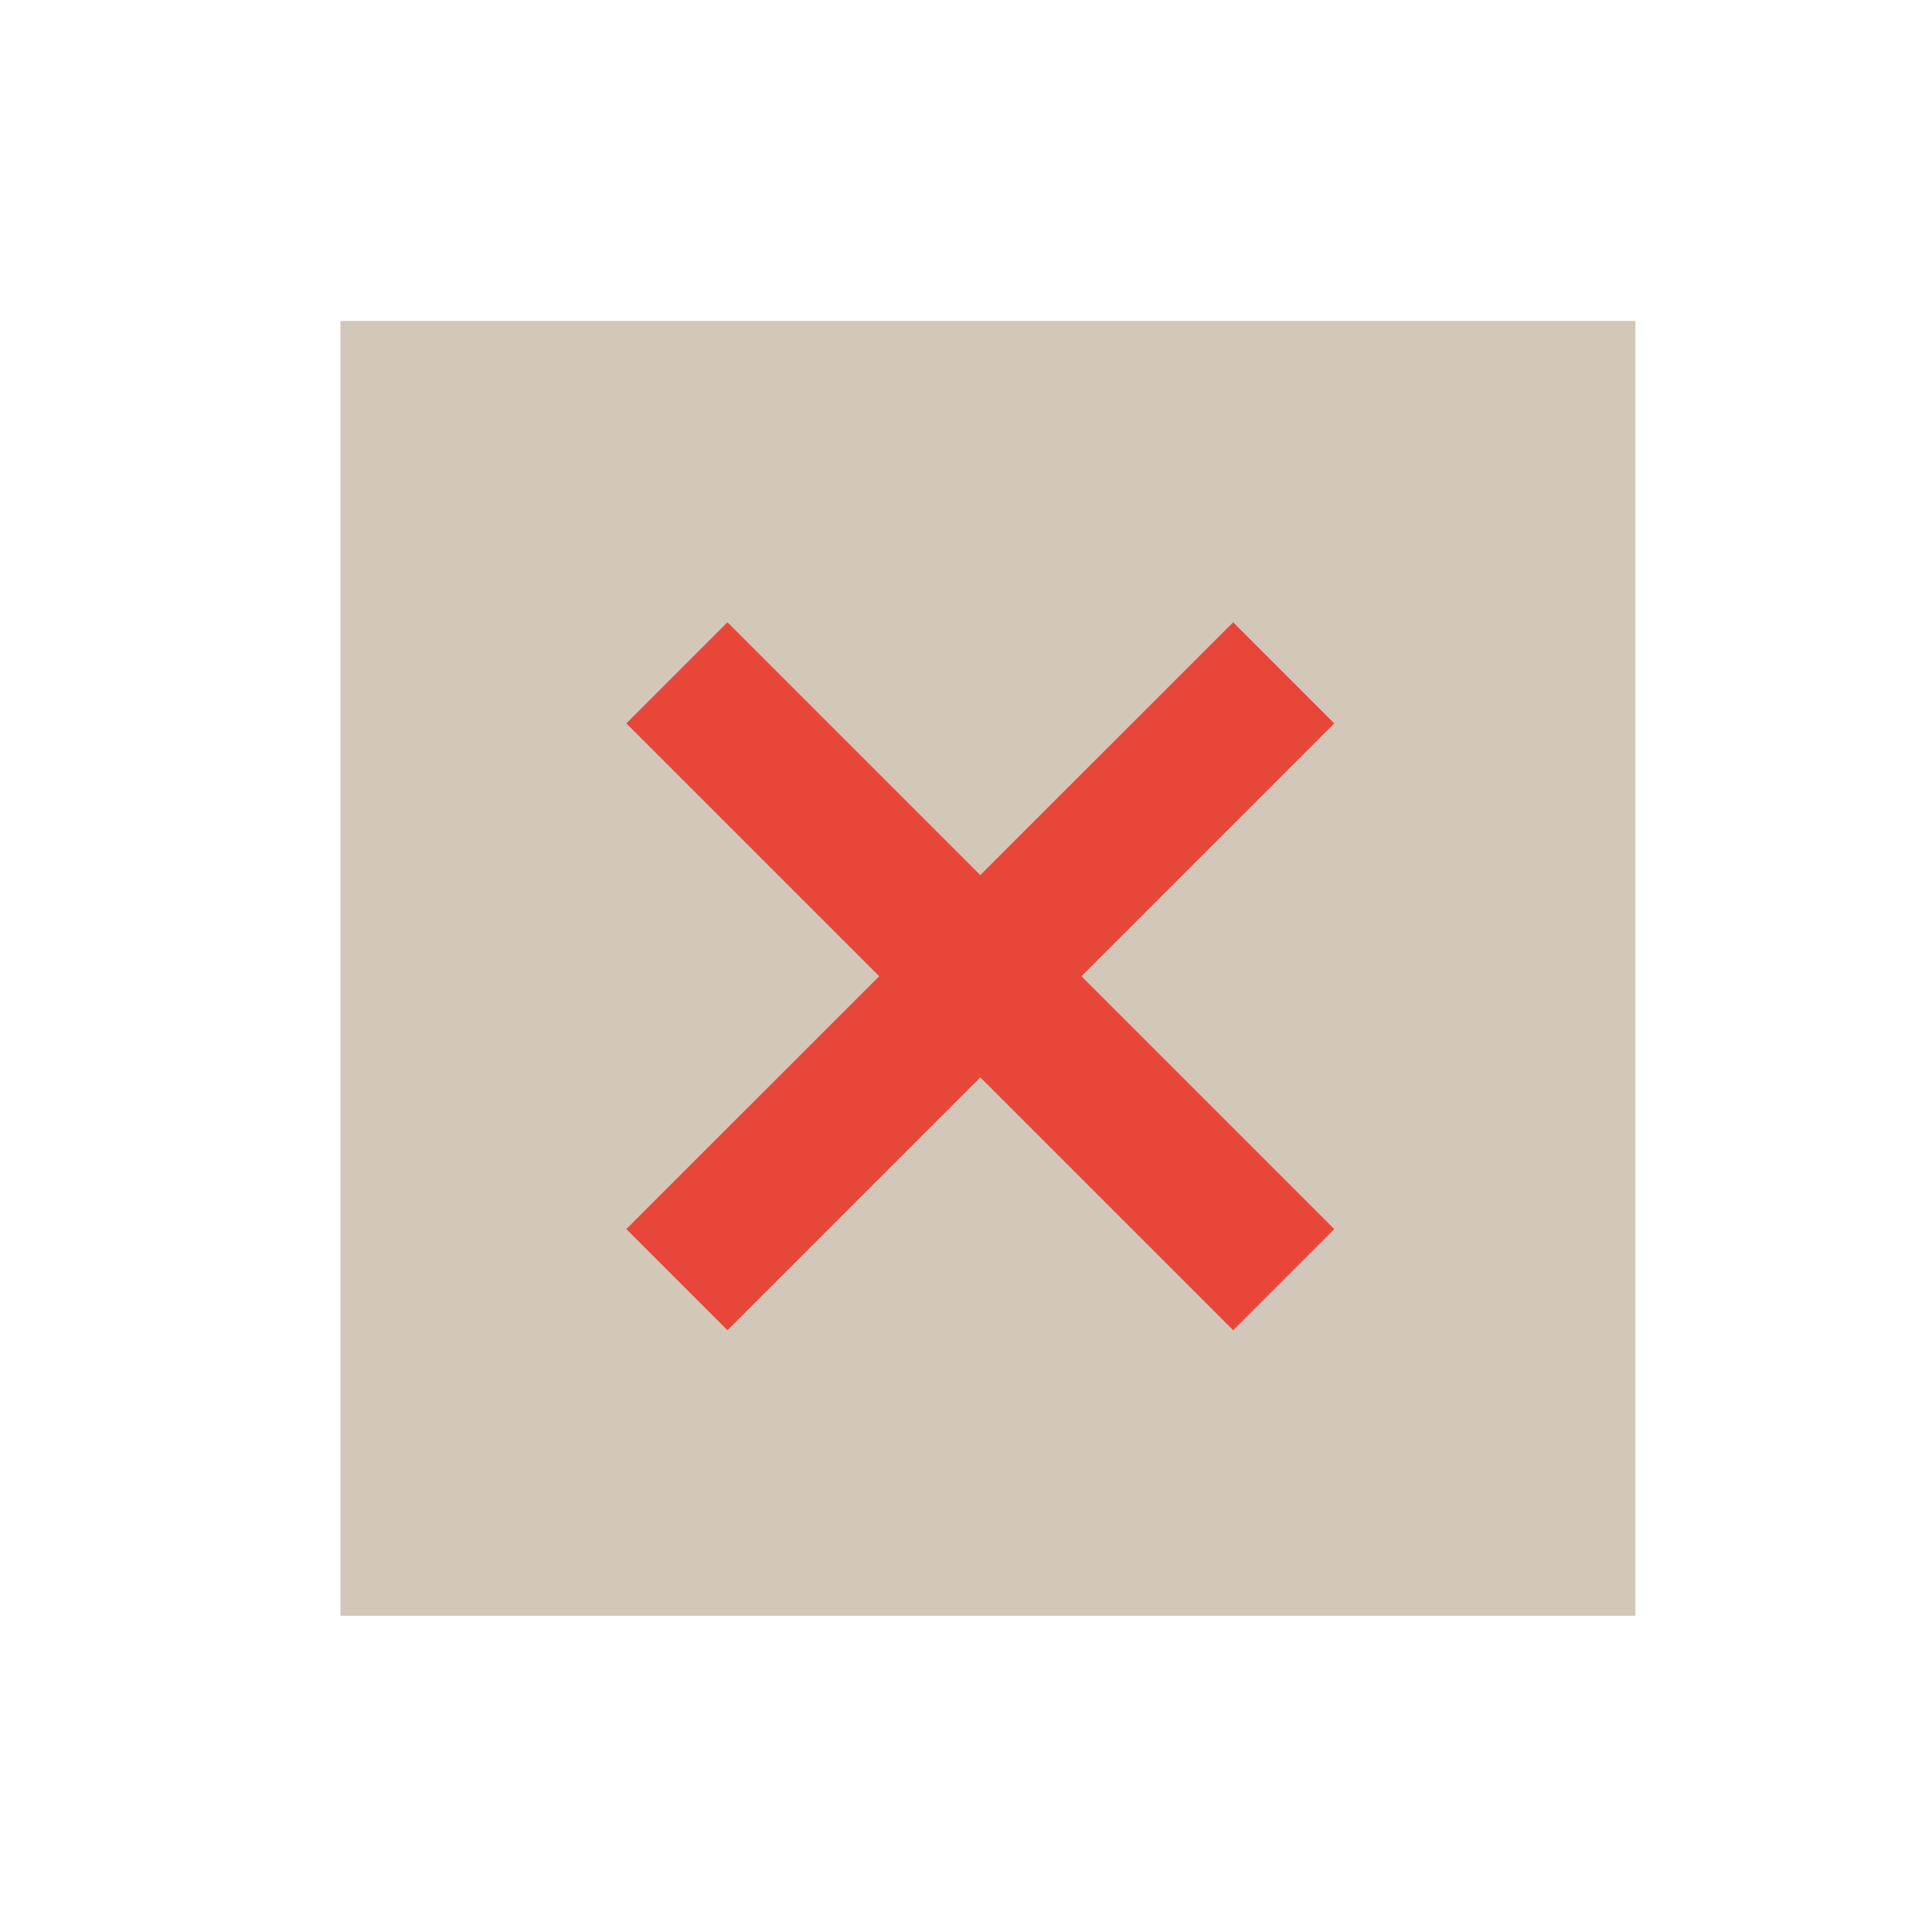 <?xml version="1.0" encoding="utf-8"?>
<!-- Generator: Adobe Illustrator 17.0.0, SVG Export Plug-In . SVG Version: 6.00 Build 0)  -->
<!DOCTYPE svg PUBLIC "-//W3C//DTD SVG 1.1//EN" "http://www.w3.org/Graphics/SVG/1.1/DTD/svg11.dtd">
<svg version="1.1" id="Calque_1" xmlns="http://www.w3.org/2000/svg" xmlns:xlink="http://www.w3.org/1999/xlink" x="0px" y="0px"
	 width="60px" height="60px" viewBox="0 0 60 60" enable-background="new 0 0 60 60" xml:space="preserve">
<rect x="10.573" y="9.966" fill-rule="evenodd" clip-rule="evenodd" fill="#D3C7BA" width="40.215" height="40.214"/>
<polygon fill="#E9463A" points="41.437,22.467 38.297,19.326 30.444,27.178 22.592,19.326 19.451,22.467 27.304,30.319 
	19.451,38.171 22.592,41.312 30.444,33.46 38.297,41.312 41.437,38.171 33.585,30.319 "/>
</svg>
